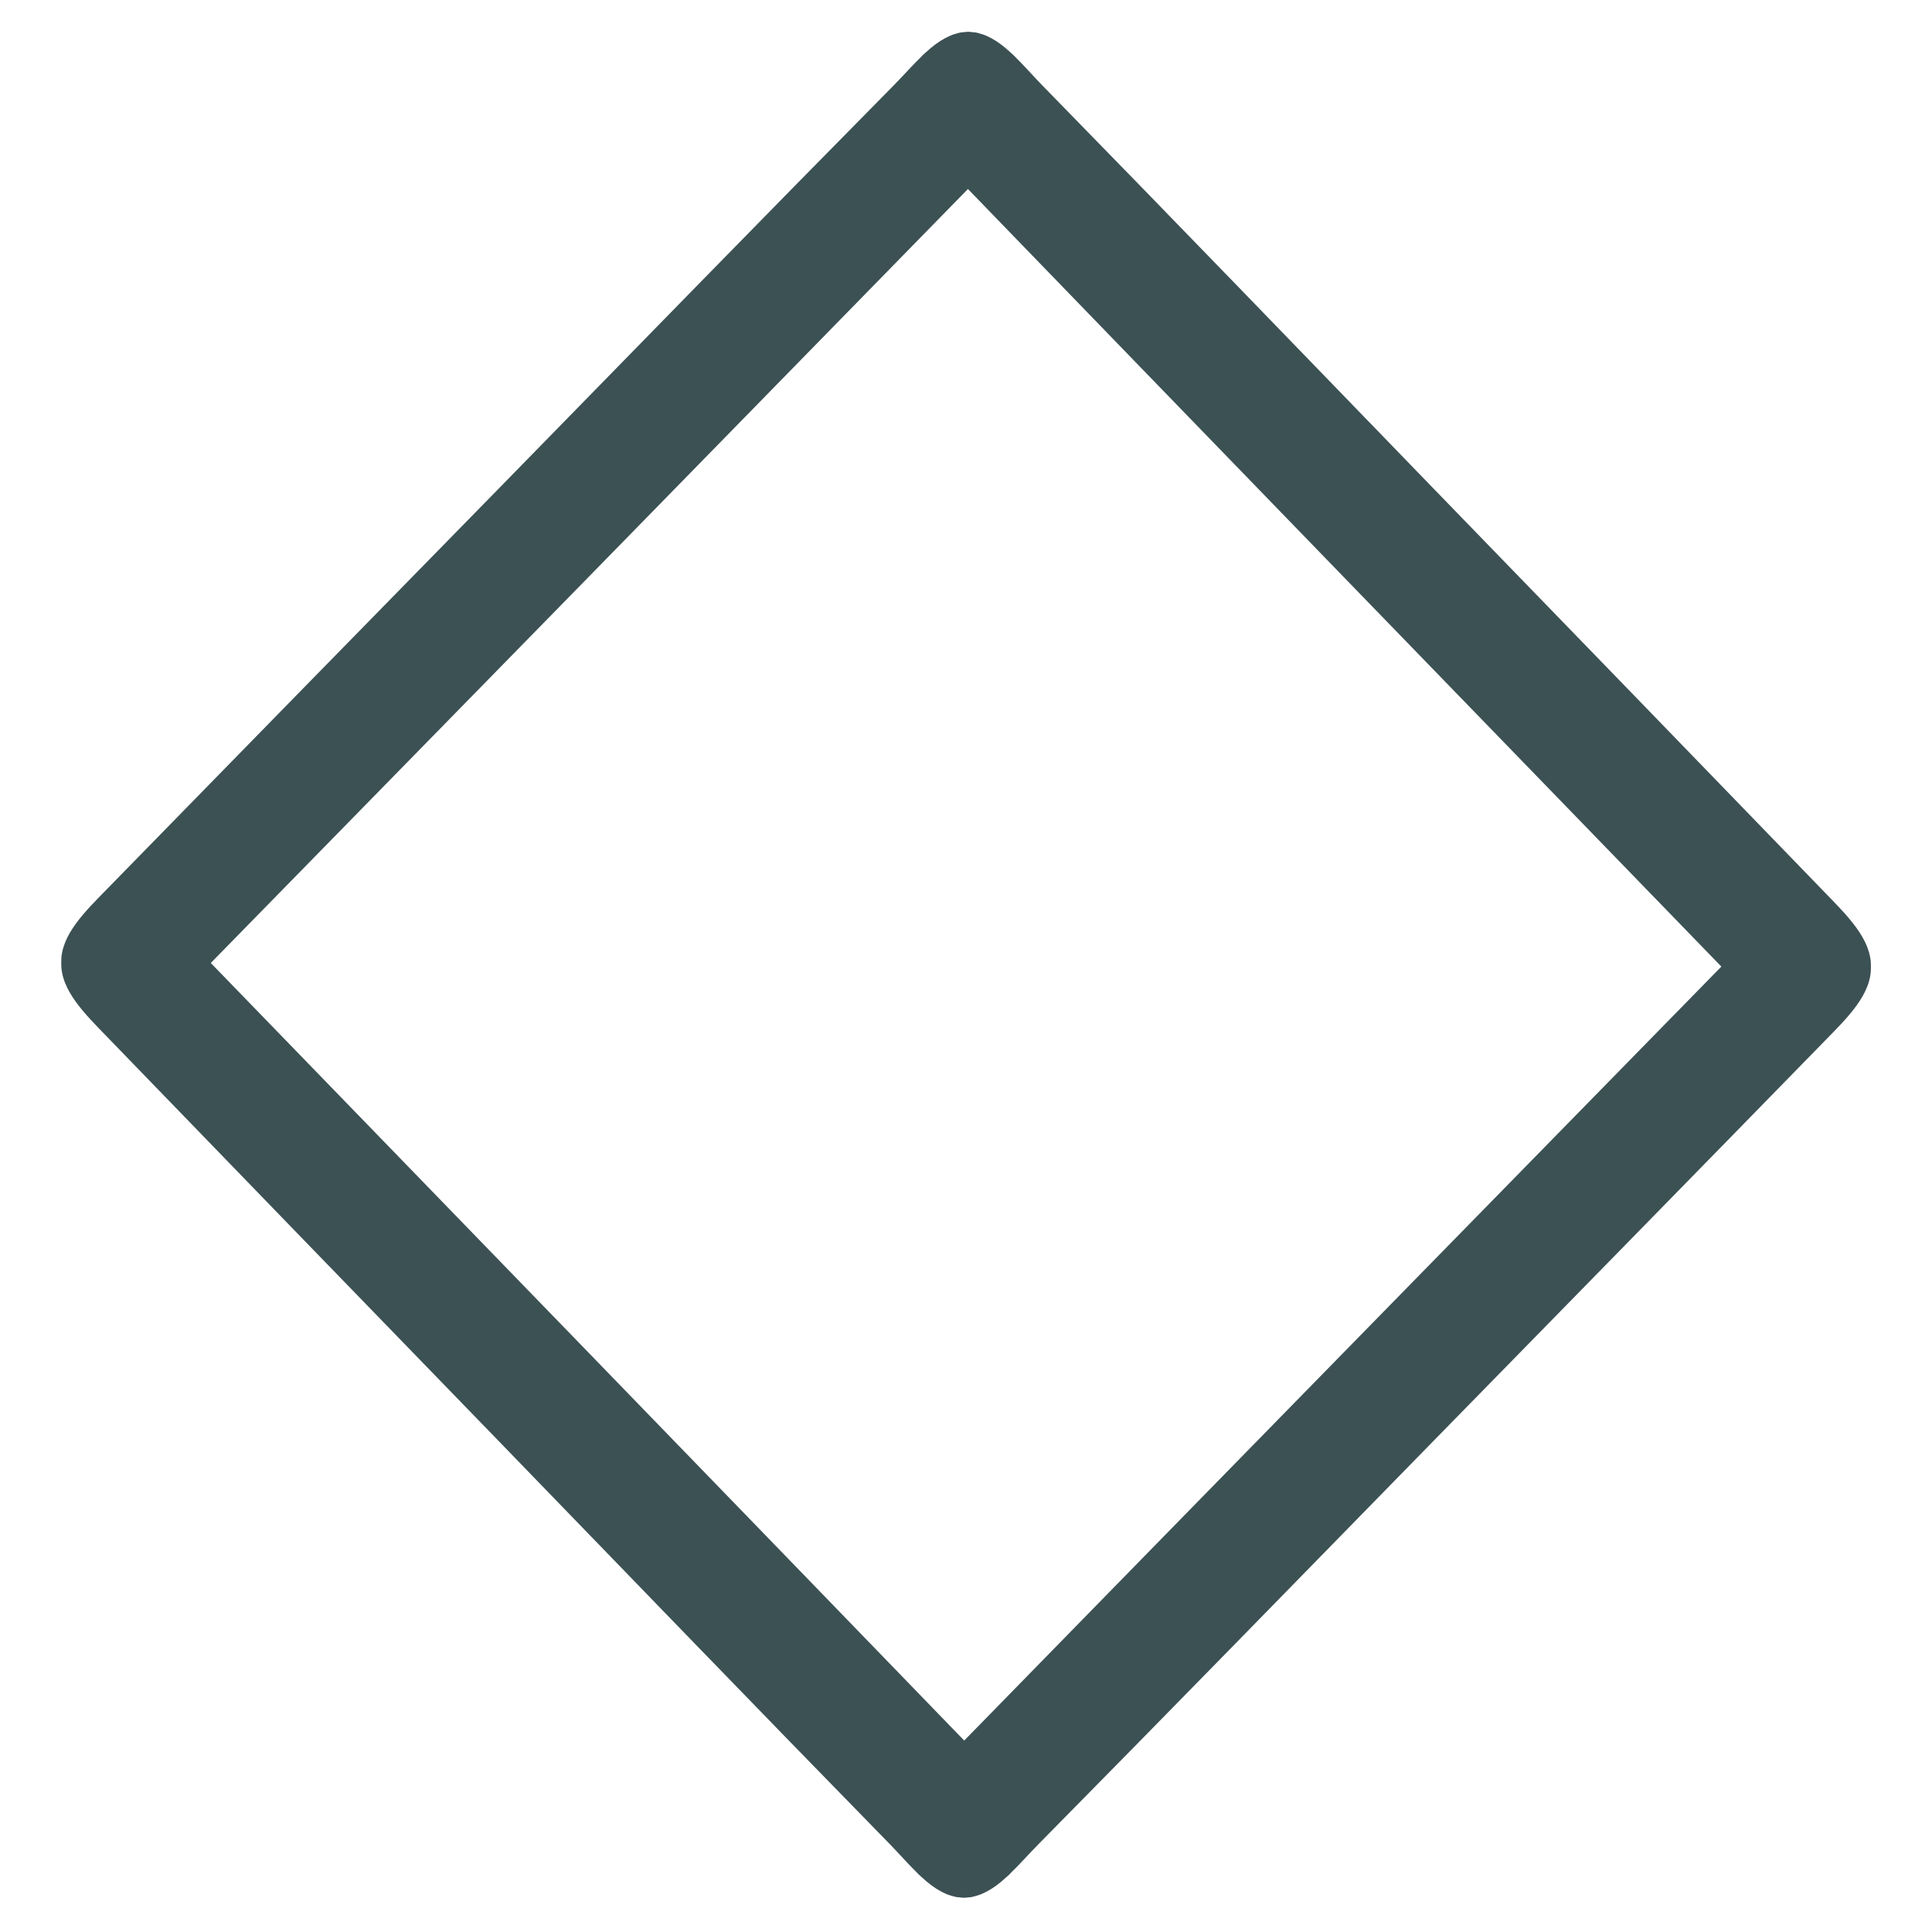 <?xml version="1.0" encoding="utf-8"?>
<!-- Generator: Adobe Illustrator 16.0.0, SVG Export Plug-In . SVG Version: 6.00 Build 0)  -->
<!DOCTYPE svg PUBLIC "-//W3C//DTD SVG 1.1//EN" "http://www.w3.org/Graphics/SVG/1.1/DTD/svg11.dtd">
<svg version="1.1" id="Ebene_1" xmlns="http://www.w3.org/2000/svg" xmlns:xlink="http://www.w3.org/1999/xlink" x="0px" y="0px"
	 width="200px" height="200px" viewBox="0 0 200 200" enable-background="new 0 0 200 200" xml:space="preserve">
<g>
	<g>
		<path fill-rule="evenodd" clip-rule="evenodd" fill="#3C5154" d="M104.95,5.739c-0.078-0.078-0.151-0.133-0.228-0.207
			c-0.052-0.048-0.104-0.094-0.157-0.141c-0.675-0.627-1.318-1.099-1.935-1.43c-0.078-0.043-0.157-0.082-0.235-0.121
			c-0.179-0.087-0.357-0.171-0.531-0.236c-0.122-0.046-0.246-0.078-0.371-0.114c-0.145-0.042-0.291-0.09-0.434-0.118
			c-0.141-0.028-0.287-0.034-0.429-0.048c-0.131-0.012-0.263-0.033-0.39-0.033c-0.138-0.001-0.28,0.021-0.421,0.034
			c-0.133,0.014-0.268,0.018-0.398,0.042c-0.152,0.028-0.307,0.078-0.462,0.123c-0.114,0.033-0.229,0.062-0.342,0.104
			c-0.182,0.066-0.366,0.153-0.553,0.244c-0.072,0.035-0.143,0.068-0.211,0.106c-0.635,0.335-1.3,0.817-1.998,1.466
			c-0.029,0.025-0.057,0.05-0.085,0.076c-0.087,0.081-0.168,0.143-0.255,0.229c-0.041,0.042-0.07,0.081-0.109,0.121
			c-0.993,0.959-1.943,2.044-2.89,3.003C78.888,22.641,65.359,36.539,51.796,50.405C38.23,64.27,24.653,78.124,11.108,92.004
			c-2.264,2.317-4.844,4.793-4.765,7.646c-0.091,2.853,2.476,5.341,4.729,7.669c13.479,13.944,26.988,27.863,40.489,41.793
			c13.496,13.93,26.958,27.893,40.52,41.759c0.946,0.967,1.894,2.063,2.886,3.029c0.035,0.036,0.061,0.07,0.097,0.108
			c0.079,0.078,0.152,0.133,0.228,0.205c0.052,0.049,0.104,0.096,0.157,0.142c0.675,0.628,1.318,1.1,1.935,1.431
			c0.079,0.043,0.157,0.081,0.236,0.121c0.179,0.087,0.357,0.171,0.531,0.236c0.122,0.046,0.247,0.077,0.371,0.113
			c0.145,0.042,0.292,0.091,0.434,0.118c0.141,0.027,0.287,0.034,0.43,0.047c0.131,0.014,0.263,0.034,0.39,0.034
			c0.138,0.002,0.28-0.021,0.421-0.034c0.133-0.013,0.269-0.018,0.398-0.043c0.152-0.027,0.308-0.077,0.462-0.122
			c0.114-0.032,0.229-0.062,0.343-0.103c0.182-0.068,0.366-0.154,0.553-0.244c0.071-0.035,0.143-0.069,0.211-0.106
			c0.636-0.335,1.301-0.817,1.998-1.466c0.029-0.026,0.056-0.051,0.086-0.077c0.087-0.08,0.168-0.142,0.255-0.228
			c0.04-0.041,0.07-0.082,0.109-0.122c0.993-0.959,1.942-2.043,2.89-3.002c13.626-13.803,27.155-27.7,40.718-41.566
			c13.566-13.864,27.144-27.719,40.688-41.6c2.264-2.317,4.844-4.794,4.766-7.646c0.091-2.853-2.477-5.34-4.73-7.669
			c-13.478-13.944-26.987-27.863-40.488-41.793c-13.496-13.929-26.958-27.892-40.52-41.758c-0.946-0.967-1.895-2.062-2.886-3.028
			C105.013,5.811,104.987,5.776,104.95,5.739z M99.815,180.182c-25.98-26.852-51.987-53.673-77.994-80.494
			C47.956,72.99,74.091,46.292,100.2,19.566c25.981,26.852,51.987,53.673,77.994,80.494
			C152.06,126.758,125.923,153.456,99.815,180.182z"/>
	</g>
</g>
</svg>

